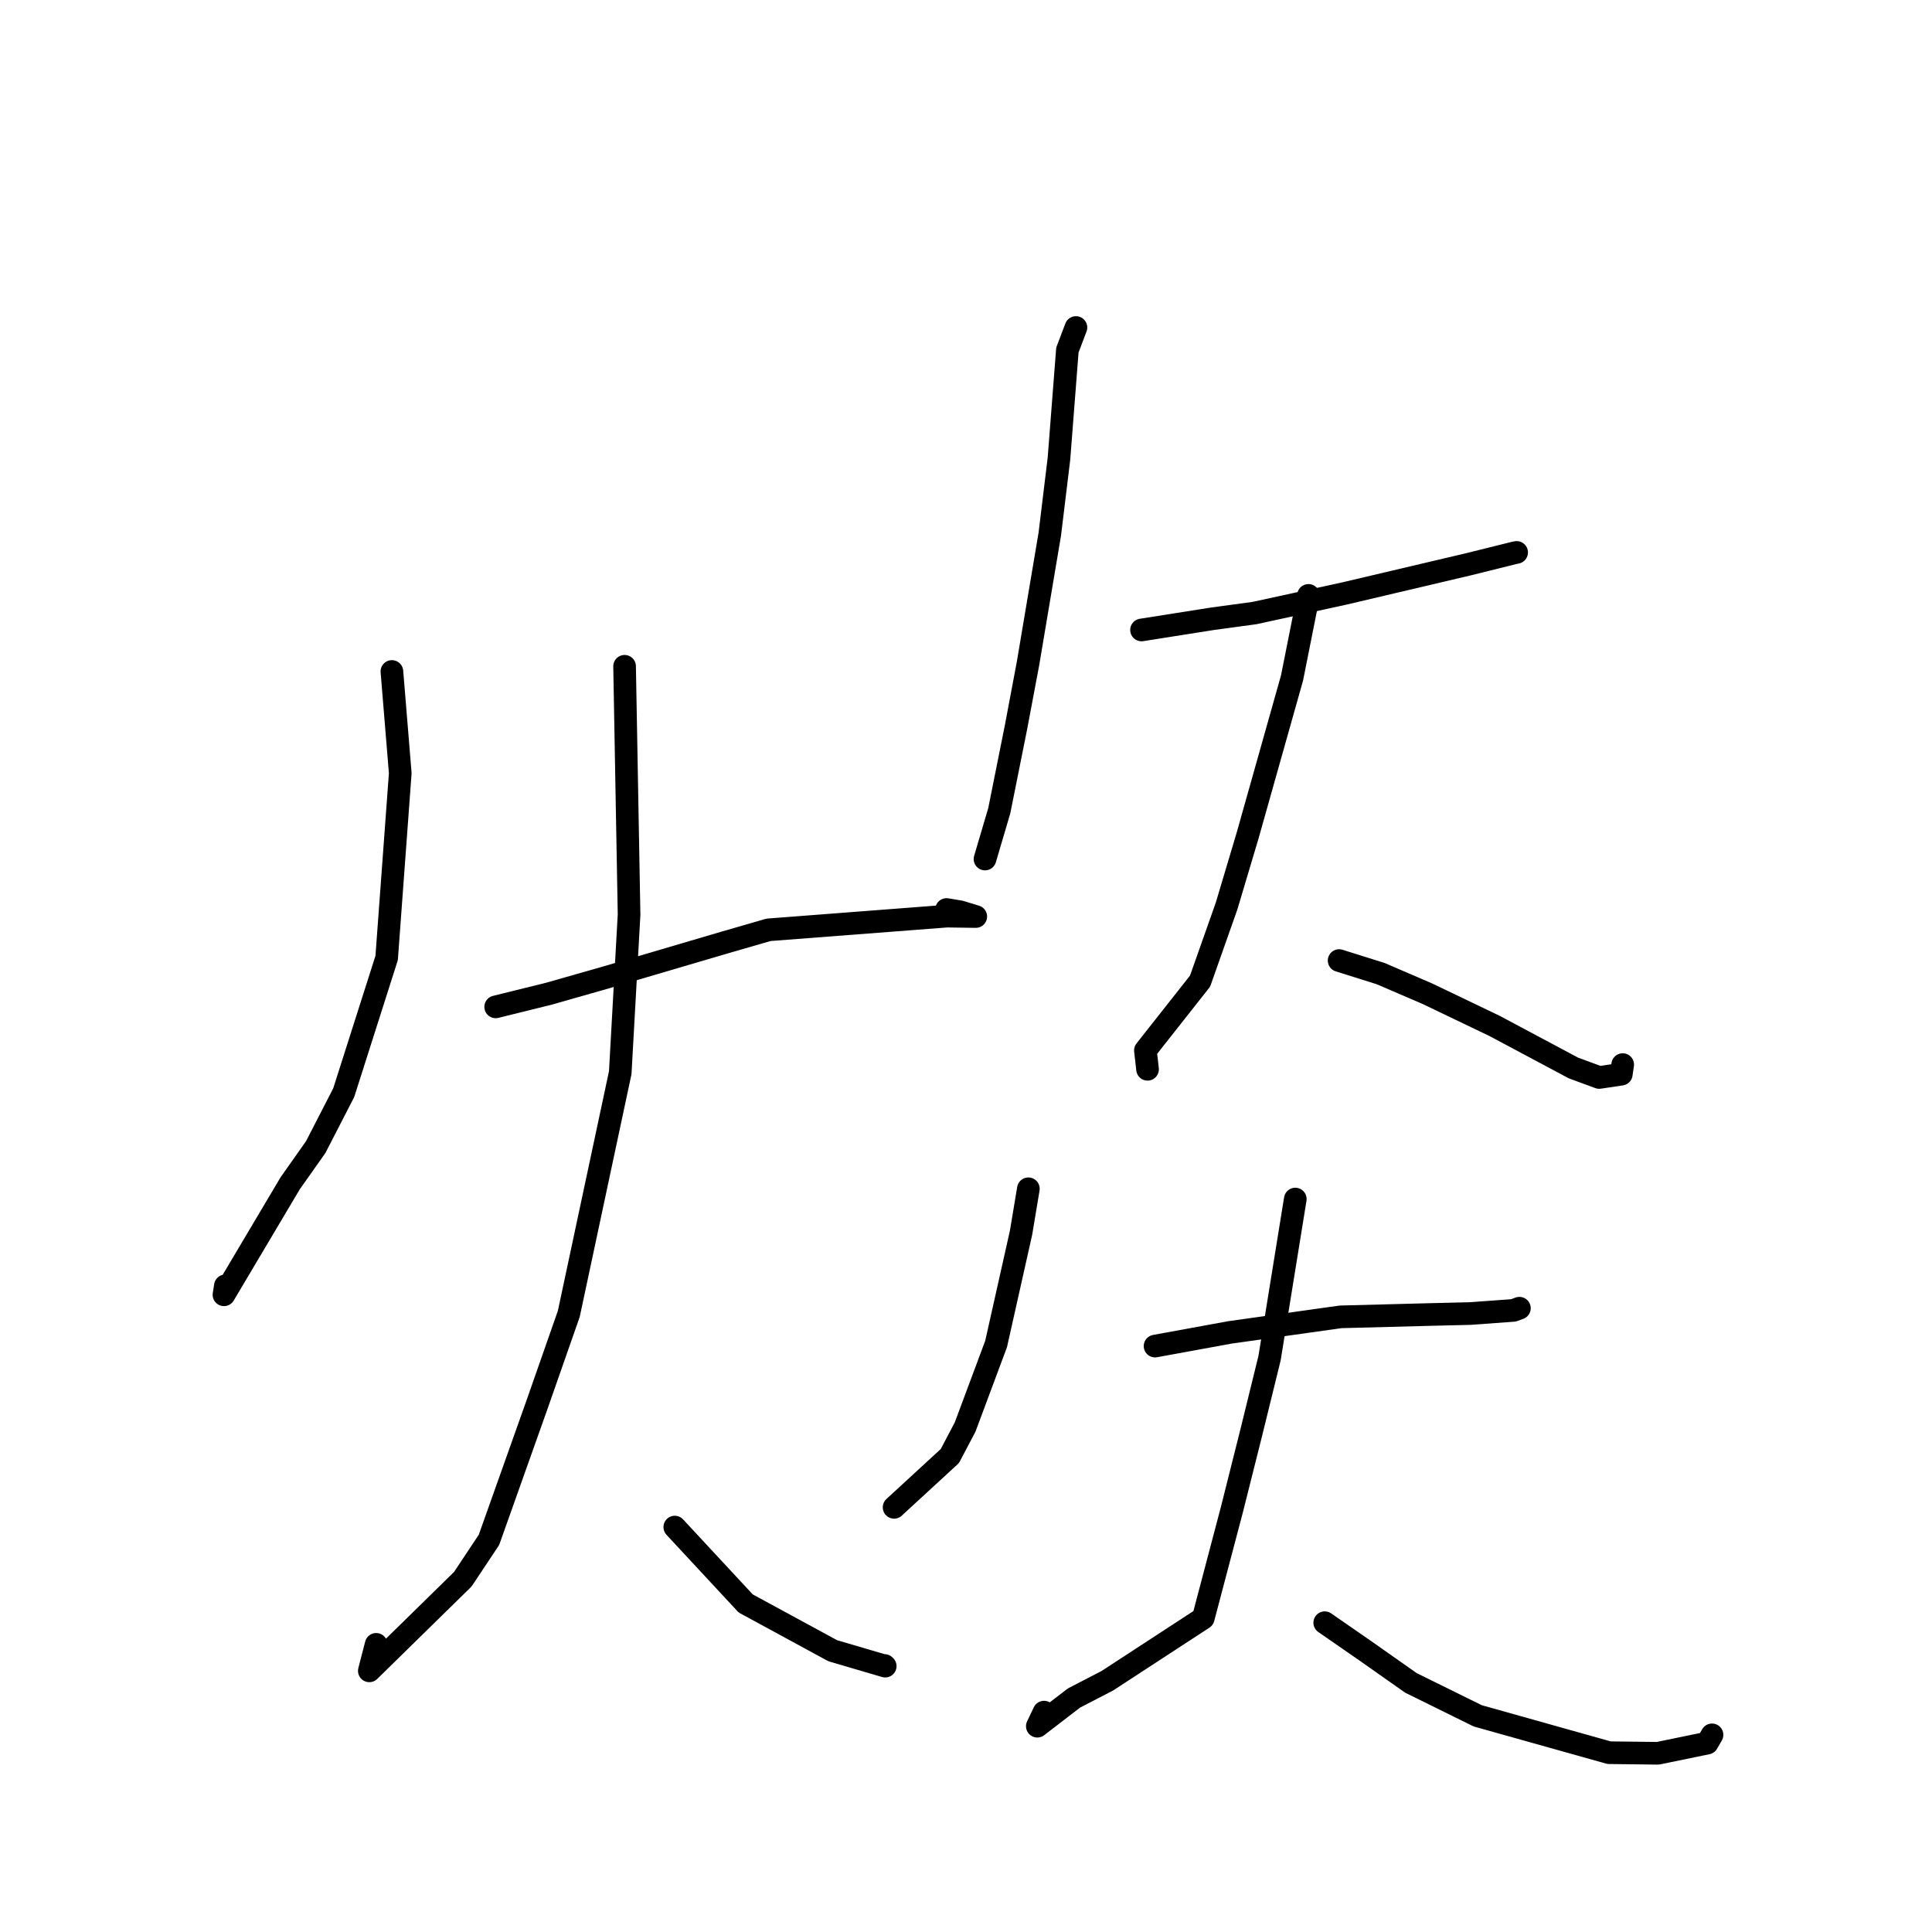 <?xml version="1.0" standalone="no"?>
    <svg width="256" height="256" xmlns="http://www.w3.org/2000/svg" version="1.1">
    <polyline stroke="black" stroke-width="3" stroke-linecap="round" fill="transparent" stroke-linejoin="round" points="51.93 88.973 53.035 102.452 51.234 126.933 45.545 144.783 41.84 151.986 38.445 156.801 29.677 171.568 29.862 170.377 " />
        <polyline stroke="black" stroke-width="3" stroke-linecap="round" fill="transparent" stroke-linejoin="round" points="65.681 133.416 72.758 131.664 80.367 129.495 95.992 124.897 101.842 123.206 125.473 121.391 128.92 121.441 129.295 121.446 127.222 120.814 125.422 120.514 " />
        <polyline stroke="black" stroke-width="3" stroke-linecap="round" fill="transparent" stroke-linejoin="round" points="82.761 88.286 83.355 121.178 82.186 142.132 75.369 174.091 71.083 186.332 64.791 204.038 61.328 209.25 48.936 221.396 49.844 217.883 " />
        <polyline stroke="black" stroke-width="3" stroke-linecap="round" fill="transparent" stroke-linejoin="round" points="89.411 202.346 98.81 212.467 110.337 218.728 117.296 220.772 117.211 220.694 117.199 220.683 " />
        <polyline stroke="black" stroke-width="3" stroke-linecap="round" fill="transparent" stroke-linejoin="round" points="142.569 43.397 141.434 46.383 140.319 60.754 139.104 70.771 136.211 87.946 134.641 96.285 132.409 107.424 130.69 113.244 130.518 113.826 " />
        <polyline stroke="black" stroke-width="3" stroke-linecap="round" fill="transparent" stroke-linejoin="round" points="151.258 83.474 160.669 81.988 166.235 81.232 178.147 78.639 184.929 77.042 194.652 74.753 200.603 73.273 200.962 73.199 " />
        <polyline stroke="black" stroke-width="3" stroke-linecap="round" fill="transparent" stroke-linejoin="round" points="173.38 78.893 171.204 89.821 165.322 110.69 162.526 120.06 159.015 130.005 151.772 139.189 152.03 141.46 152.056 141.687 " />
        <polyline stroke="black" stroke-width="3" stroke-linecap="round" fill="transparent" stroke-linejoin="round" points="177.44 127.279 182.945 129.008 189.188 131.697 198.056 135.95 208.486 141.513 211.904 142.772 214.83 142.336 214.981 141.308 215.017 141.065 " />
        <polyline stroke="black" stroke-width="3" stroke-linecap="round" fill="transparent" stroke-linejoin="round" points="136.264 157.52 135.292 163.351 131.989 178.084 127.882 189.092 125.864 192.929 118.471 199.729 118.497 199.715 " />
        <polyline stroke="black" stroke-width="3" stroke-linecap="round" fill="transparent" stroke-linejoin="round" points="153.051 178.363 162.989 176.547 177.634 174.49 189.639 174.175 194.824 174.051 200.539 173.634 201.264 173.368 201.317 173.348 201.33 173.343 " />
        <polyline stroke="black" stroke-width="3" stroke-linecap="round" fill="transparent" stroke-linejoin="round" points="171.633 158.88 168.224 179.954 165.792 189.848 163.235 200.019 159.437 214.416 146.731 222.704 142.304 224.999 137.45 228.73 138.341 226.866 " />
        <polyline stroke="black" stroke-width="3" stroke-linecap="round" fill="transparent" stroke-linejoin="round" points="175.534 215.017 181.012 218.811 186.953 222.993 195.8 227.355 213.209 232.241 219.672 232.32 226.221 230.97 226.808 229.95 226.85 229.876 " />
        </svg>